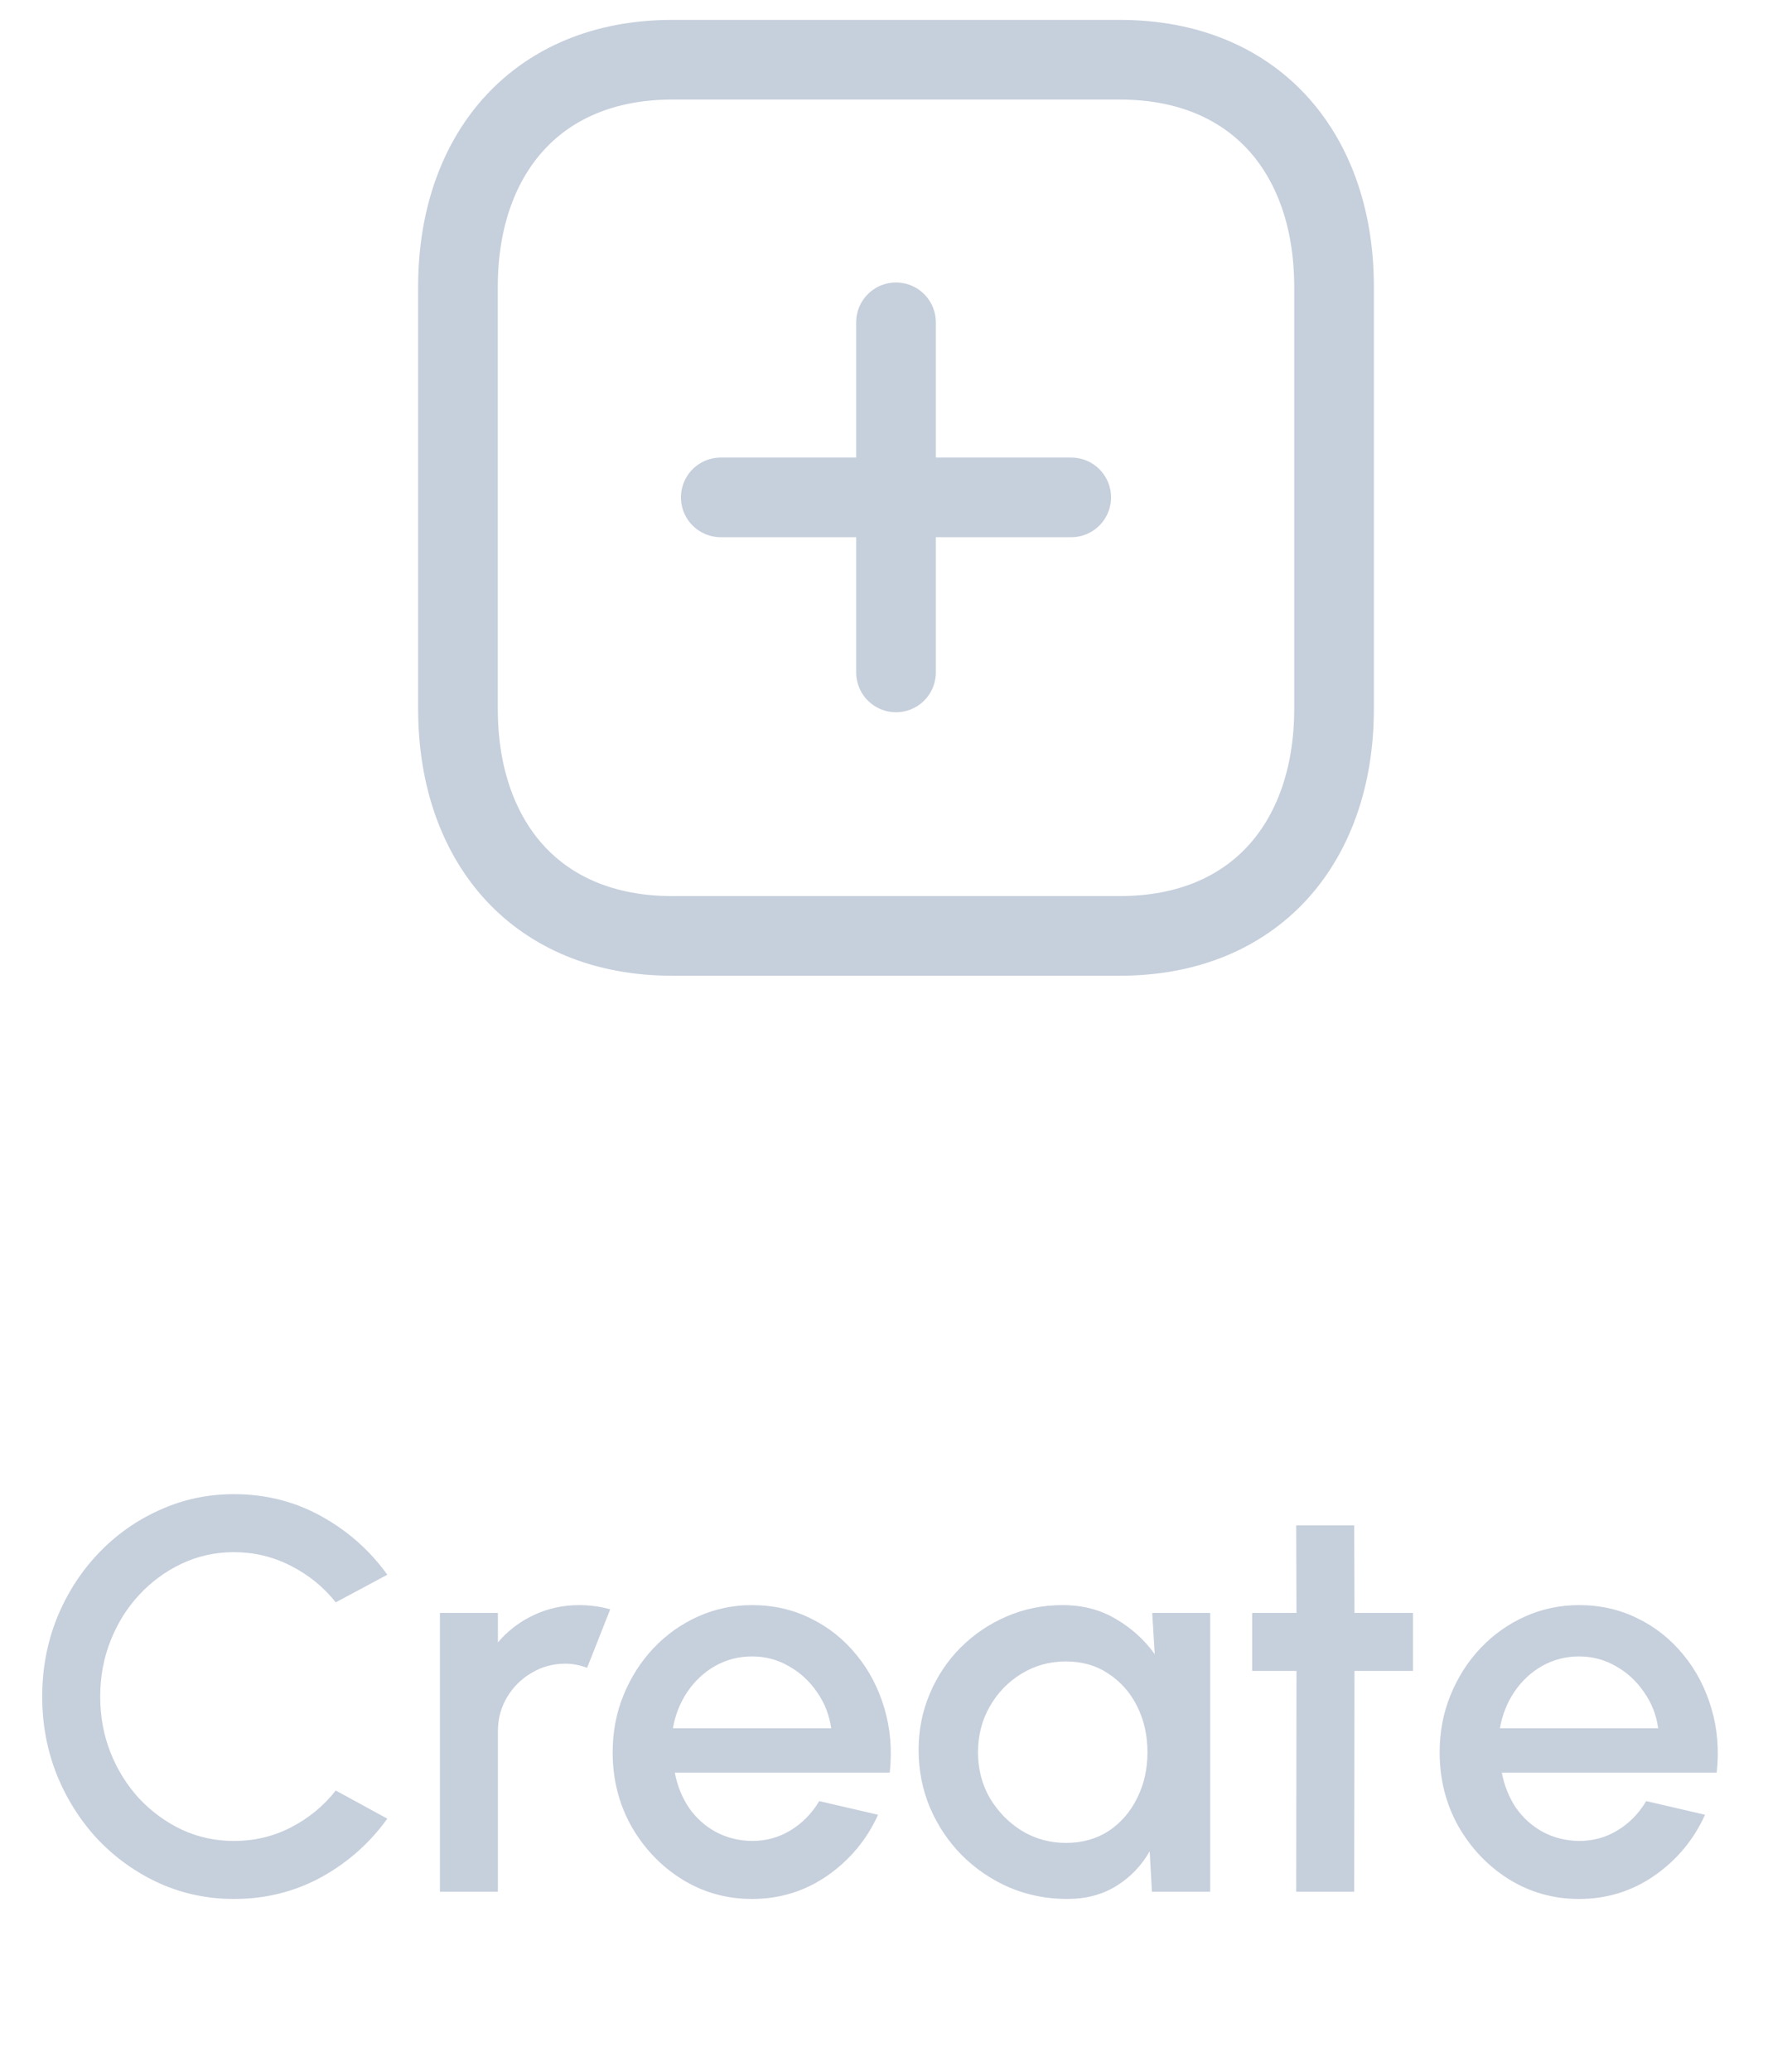 <svg width="45" height="52" viewBox="0 0 45 52" fill="none" xmlns="http://www.w3.org/2000/svg">
<path d="M16.877 1.5H28.123C29.842 1.5 31.16 2.1 32.054 3.06C32.955 4.028 33.5 5.445 33.5 7.202V17.798C33.5 19.555 32.955 20.972 32.054 21.94C31.16 22.9 29.842 23.5 28.123 23.5H16.877C15.158 23.5 13.84 22.9 12.946 21.94C12.045 20.972 11.5 19.555 11.5 17.798V7.202C11.5 5.446 12.047 4.029 12.95 3.061C13.846 2.1 15.165 1.5 16.877 1.5Z" stroke="#C6CFDC" stroke-width="2" stroke-linecap="round" stroke-linejoin="round"/>
<path d="M22.5 8.093V16.884" stroke="#C6CFDC" stroke-width="2" stroke-linecap="round" stroke-linejoin="round"/>
<path d="M26.9 12.489H18.1" stroke="#C6CFDC" stroke-width="2" stroke-linecap="round" stroke-linejoin="round"/>
<path d="M5.876 47.682C5.213 47.682 4.59 47.551 4.007 47.29C3.424 47.024 2.91 46.66 2.467 46.198C2.028 45.731 1.683 45.19 1.431 44.574C1.184 43.958 1.06 43.3 1.06 42.6C1.06 41.9 1.184 41.242 1.431 40.626C1.683 40.01 2.028 39.471 2.467 39.009C2.91 38.542 3.424 38.178 4.007 37.917C4.59 37.651 5.213 37.518 5.876 37.518C6.669 37.518 7.4 37.702 8.067 38.071C8.734 38.44 9.287 38.93 9.726 39.541L8.431 40.234C8.128 39.851 7.752 39.546 7.304 39.317C6.856 39.088 6.38 38.974 5.876 38.974C5.409 38.974 4.973 39.07 4.567 39.261C4.161 39.452 3.804 39.714 3.496 40.045C3.188 40.376 2.948 40.761 2.775 41.2C2.602 41.639 2.516 42.105 2.516 42.6C2.516 43.099 2.602 43.568 2.775 44.007C2.948 44.441 3.188 44.826 3.496 45.162C3.809 45.493 4.168 45.755 4.574 45.946C4.98 46.133 5.414 46.226 5.876 46.226C6.389 46.226 6.868 46.112 7.311 45.883C7.759 45.65 8.132 45.342 8.431 44.959L9.726 45.666C9.287 46.277 8.734 46.767 8.067 47.136C7.4 47.5 6.669 47.682 5.876 47.682ZM11.047 47.5V40.5H12.503V41.242C12.746 40.953 13.044 40.724 13.399 40.556C13.754 40.388 14.136 40.304 14.547 40.304C14.808 40.304 15.067 40.339 15.324 40.409L14.743 41.879C14.561 41.809 14.379 41.774 14.197 41.774C13.889 41.774 13.607 41.851 13.35 42.005C13.093 42.154 12.888 42.357 12.734 42.614C12.58 42.871 12.503 43.155 12.503 43.468V47.5H11.047ZM18.885 47.682C18.241 47.682 17.653 47.516 17.121 47.185C16.593 46.854 16.171 46.41 15.854 45.855C15.541 45.295 15.385 44.677 15.385 44C15.385 43.487 15.476 43.008 15.658 42.565C15.84 42.117 16.09 41.725 16.407 41.389C16.729 41.048 17.102 40.782 17.527 40.591C17.951 40.4 18.404 40.304 18.885 40.304C19.422 40.304 19.914 40.416 20.362 40.64C20.81 40.859 21.192 41.165 21.51 41.557C21.827 41.944 22.061 42.392 22.21 42.901C22.359 43.405 22.404 43.942 22.343 44.511H16.946C17.006 44.833 17.123 45.125 17.296 45.386C17.473 45.643 17.697 45.846 17.968 45.995C18.243 46.144 18.549 46.221 18.885 46.226C19.239 46.226 19.561 46.137 19.851 45.96C20.145 45.783 20.385 45.538 20.572 45.225L22.049 45.568C21.769 46.189 21.346 46.697 20.782 47.094C20.217 47.486 19.585 47.682 18.885 47.682ZM16.897 43.398H20.873C20.826 43.062 20.707 42.759 20.516 42.488C20.329 42.213 20.093 41.996 19.809 41.837C19.529 41.674 19.221 41.592 18.885 41.592C18.553 41.592 18.245 41.671 17.961 41.83C17.681 41.989 17.448 42.206 17.261 42.481C17.079 42.752 16.957 43.057 16.897 43.398ZM28.934 40.5H30.39V47.5H28.927L28.871 46.485C28.666 46.844 28.388 47.134 28.038 47.353C27.688 47.572 27.275 47.682 26.799 47.682C26.286 47.682 25.803 47.586 25.35 47.395C24.898 47.199 24.499 46.928 24.153 46.583C23.813 46.238 23.547 45.841 23.355 45.393C23.164 44.94 23.068 44.455 23.068 43.937C23.068 43.438 23.162 42.969 23.348 42.53C23.535 42.087 23.794 41.699 24.125 41.368C24.457 41.037 24.839 40.778 25.273 40.591C25.712 40.4 26.181 40.304 26.68 40.304C27.189 40.304 27.637 40.421 28.024 40.654C28.416 40.883 28.741 41.177 28.997 41.536L28.934 40.5ZM26.764 46.275C27.175 46.275 27.534 46.175 27.842 45.974C28.15 45.769 28.388 45.493 28.556 45.148C28.729 44.803 28.815 44.42 28.815 44C28.815 43.575 28.729 43.19 28.556 42.845C28.384 42.5 28.143 42.227 27.835 42.026C27.532 41.821 27.175 41.718 26.764 41.718C26.358 41.718 25.987 41.821 25.651 42.026C25.315 42.231 25.049 42.507 24.853 42.852C24.657 43.197 24.559 43.58 24.559 44C24.559 44.425 24.66 44.81 24.86 45.155C25.066 45.496 25.334 45.769 25.665 45.974C26.001 46.175 26.368 46.275 26.764 46.275ZM35.483 41.956H34.013L34.006 47.5H32.55L32.557 41.956H31.444V40.5H32.557L32.55 38.302H34.006L34.013 40.5H35.483V41.956ZM39.652 47.682C39.008 47.682 38.42 47.516 37.888 47.185C37.361 46.854 36.939 46.41 36.621 45.855C36.309 45.295 36.152 44.677 36.152 44C36.152 43.487 36.243 43.008 36.425 42.565C36.607 42.117 36.857 41.725 37.174 41.389C37.496 41.048 37.87 40.782 38.294 40.591C38.719 40.4 39.172 40.304 39.652 40.304C40.189 40.304 40.681 40.416 41.129 40.64C41.577 40.859 41.96 41.165 42.277 41.557C42.595 41.944 42.828 42.392 42.977 42.901C43.127 43.405 43.171 43.942 43.11 44.511H37.713C37.774 44.833 37.891 45.125 38.063 45.386C38.241 45.643 38.465 45.846 38.735 45.995C39.011 46.144 39.316 46.221 39.652 46.226C40.007 46.226 40.329 46.137 40.618 45.96C40.912 45.783 41.153 45.538 41.339 45.225L42.816 45.568C42.536 46.189 42.114 46.697 41.549 47.094C40.985 47.486 40.352 47.682 39.652 47.682ZM37.664 43.398H41.64C41.594 43.062 41.475 42.759 41.283 42.488C41.097 42.213 40.861 41.996 40.576 41.837C40.296 41.674 39.988 41.592 39.652 41.592C39.321 41.592 39.013 41.671 38.728 41.83C38.448 41.989 38.215 42.206 38.028 42.481C37.846 42.752 37.725 43.057 37.664 43.398Z" fill="#C6CFDC"/>
</svg>
